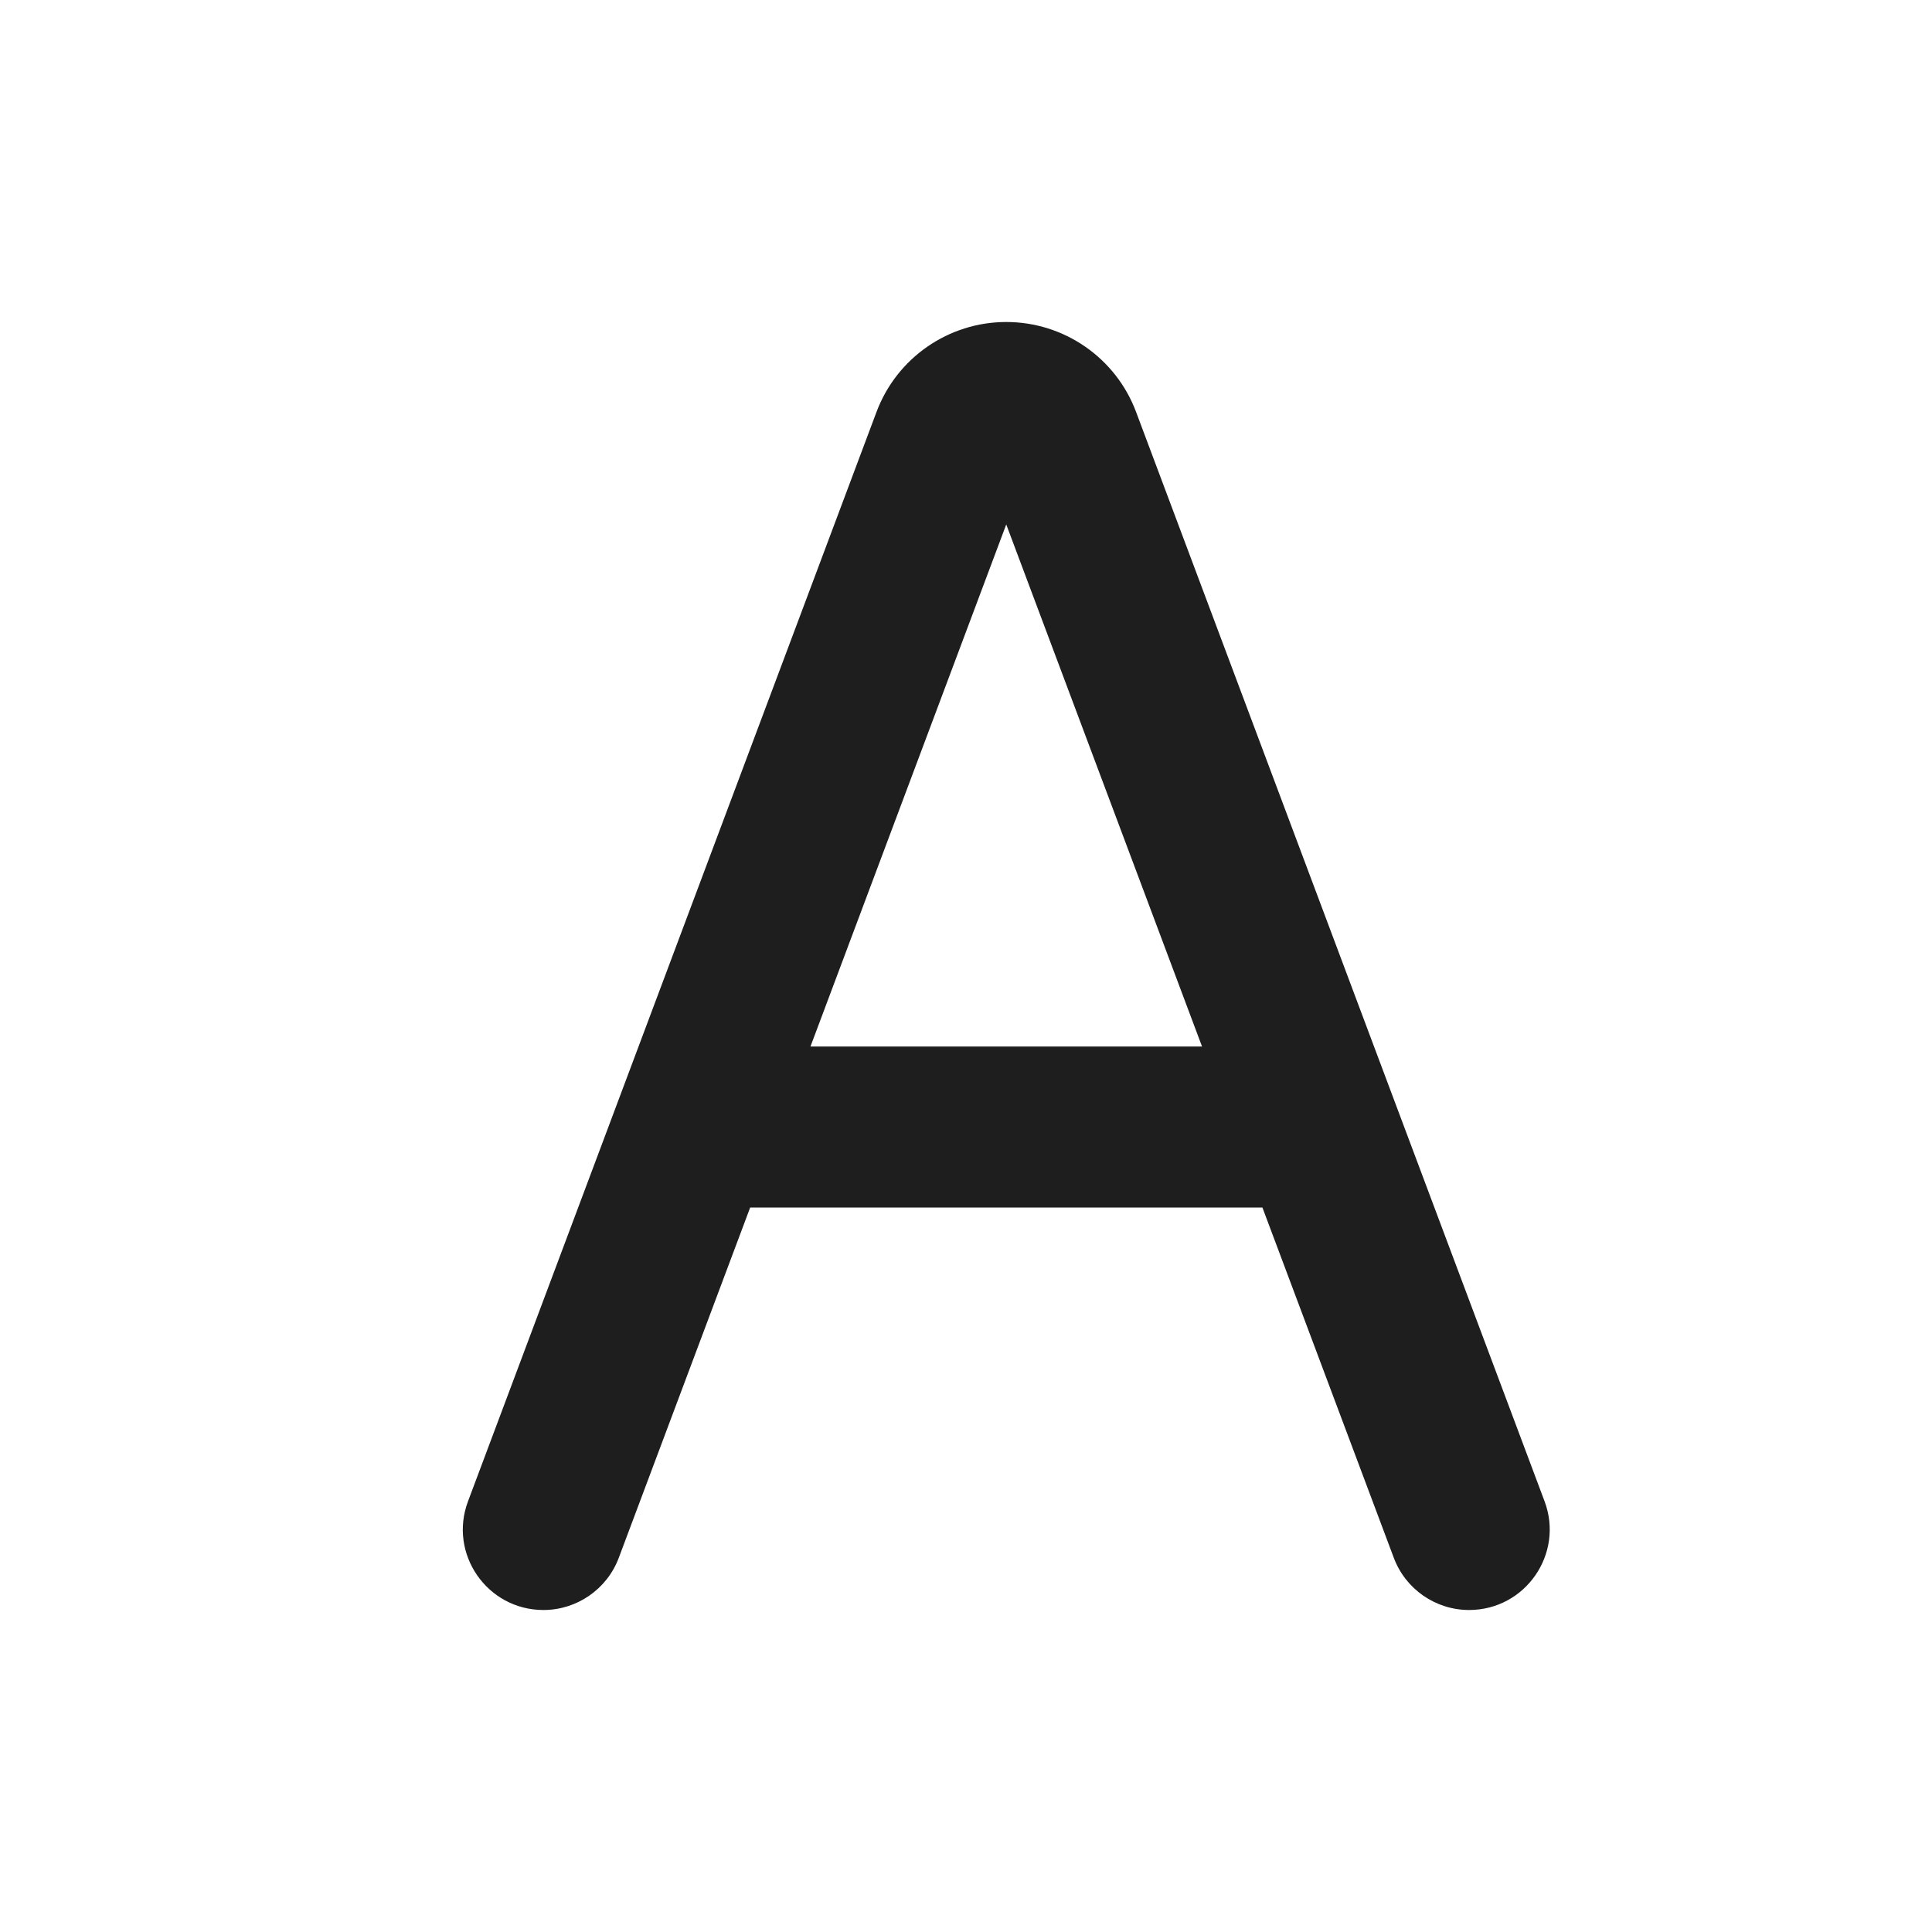 <svg width="24" height="24" viewBox="0 0 24 24" fill="none" xmlns="http://www.w3.org/2000/svg">
<path d="M12.5 4C11.783 4 11.14 4.445 10.888 5.118L5.814 18.649C5.568 19.303 6.052 20 6.751 20C7.167 20 7.541 19.741 7.687 19.351L9.319 15H15.682L17.314 19.351C17.46 19.741 17.833 20 18.25 20C18.948 20 19.432 19.303 19.187 18.649L14.113 5.118C13.861 4.445 13.218 4 12.5 4ZM10.068 13L12.5 6.515L14.932 13H10.068Z" fill="#1E1E1E"/>
</svg>
